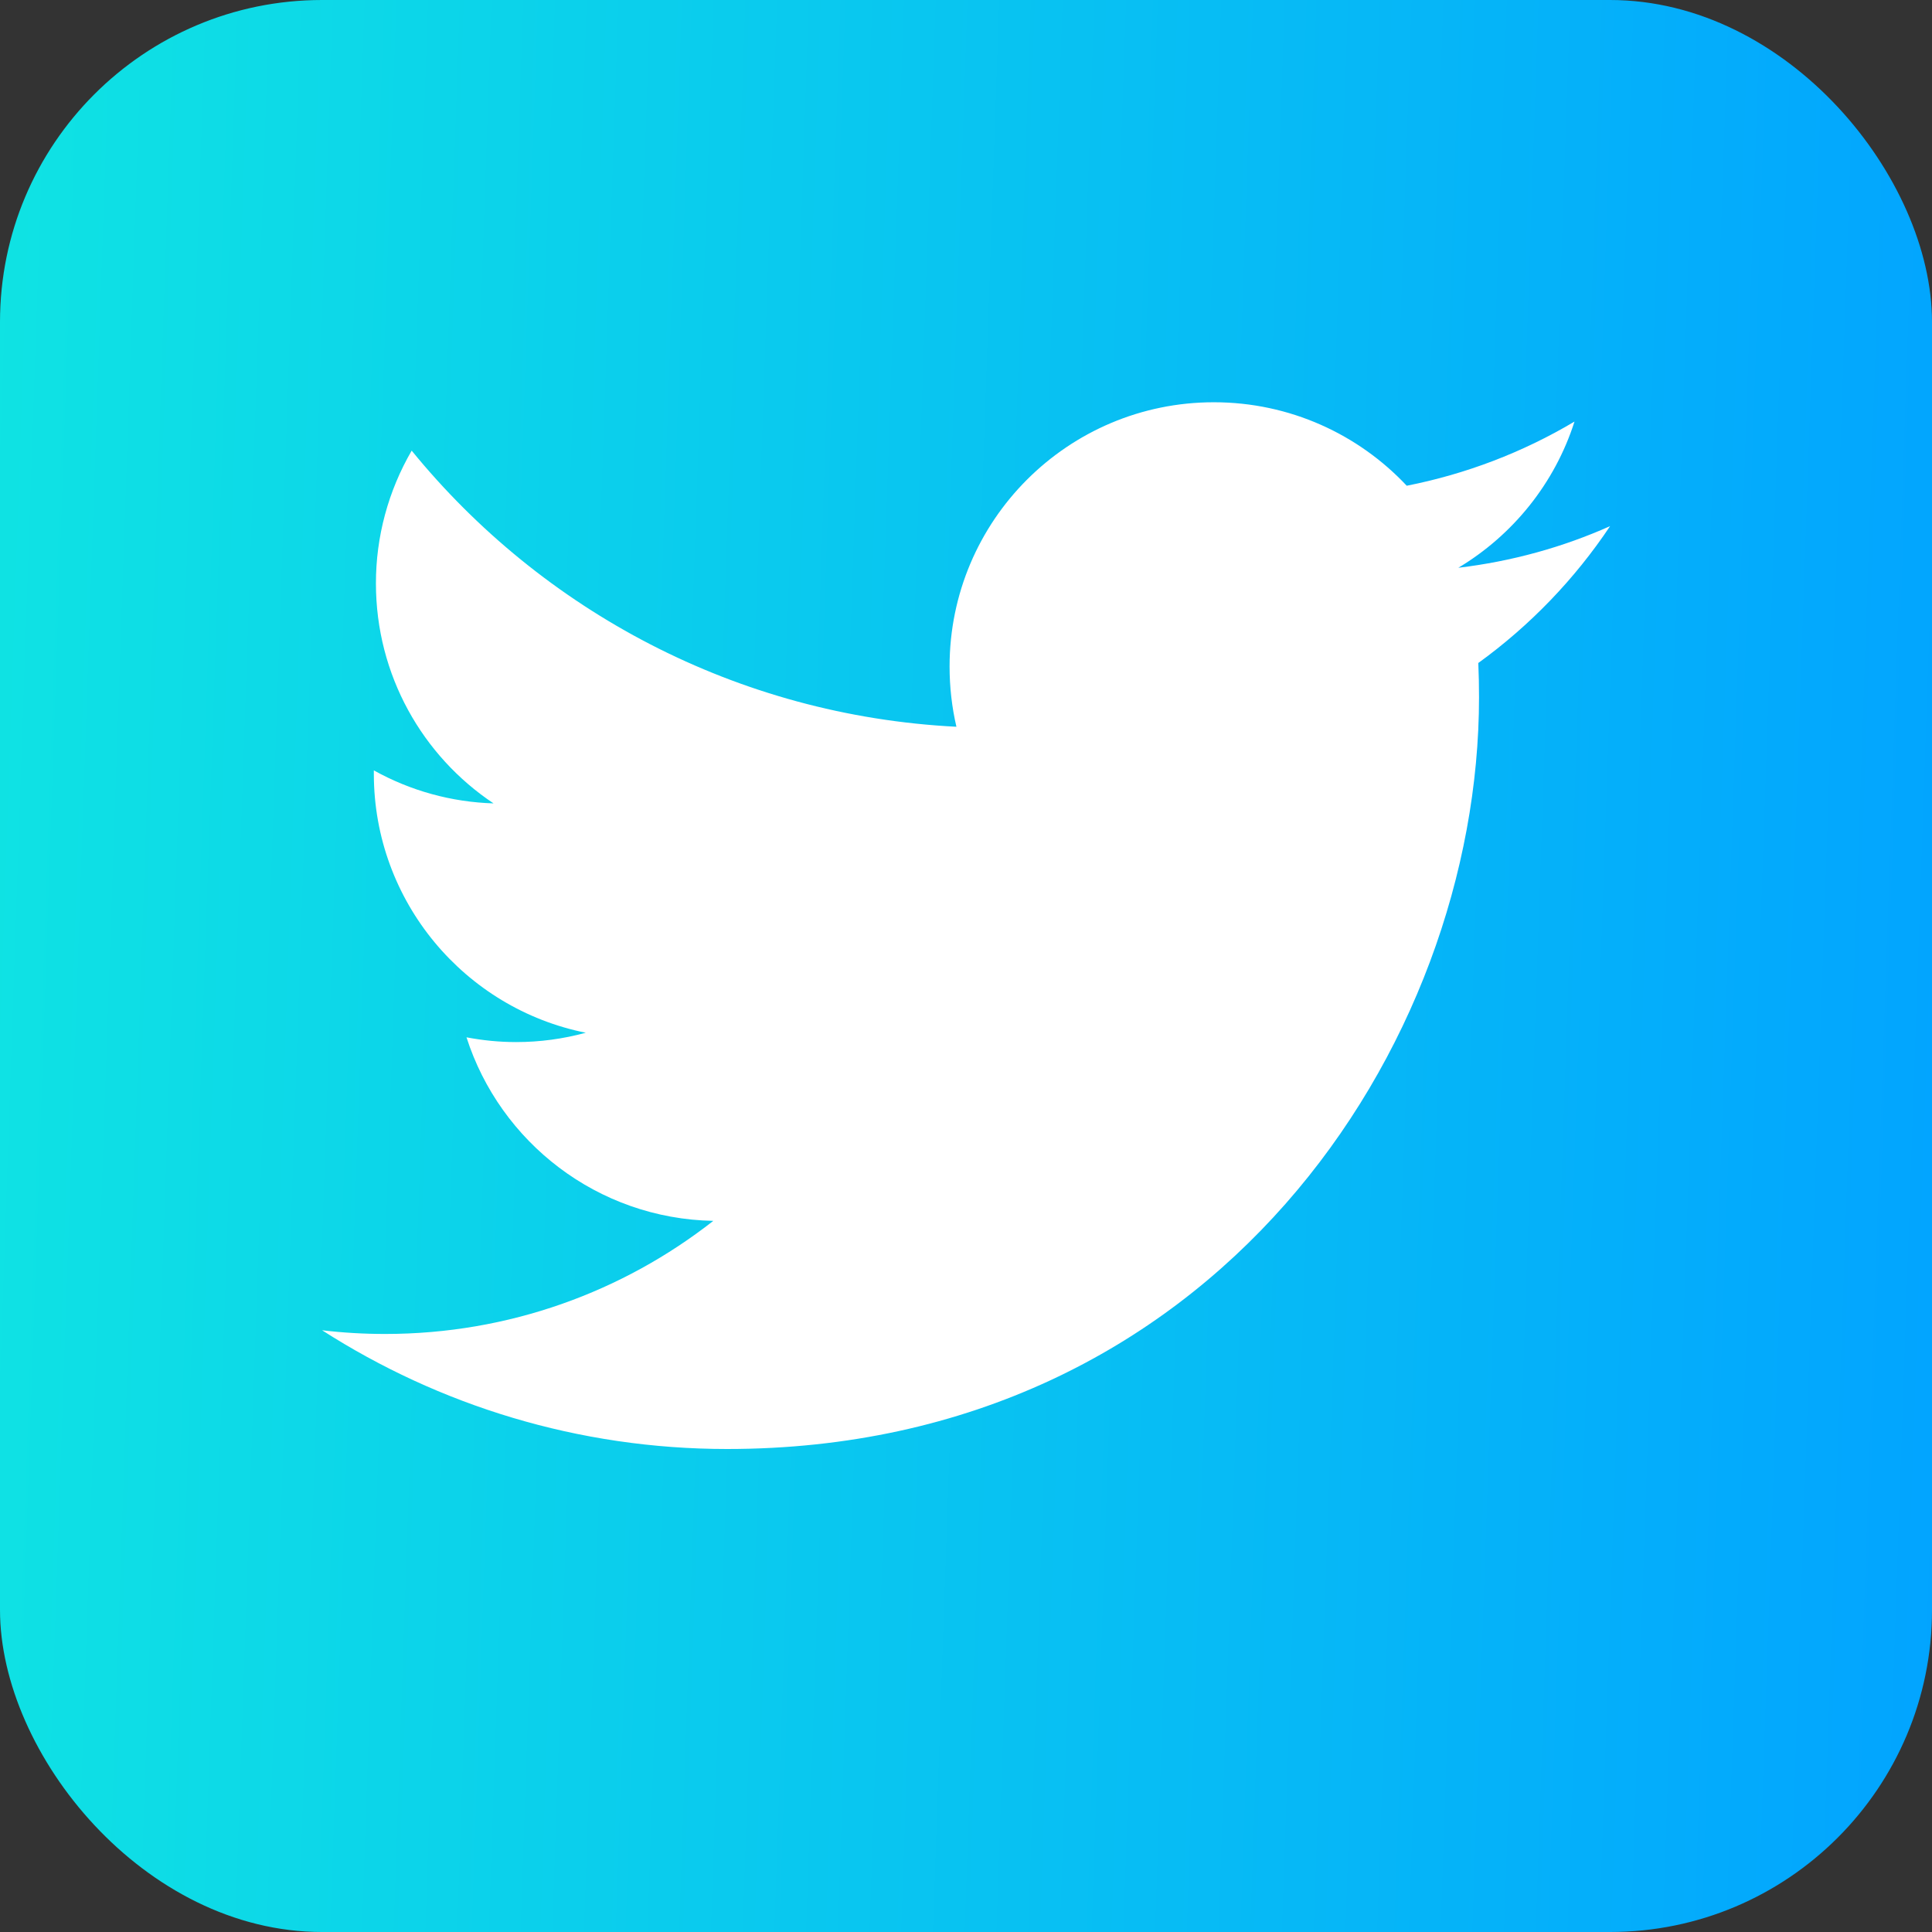 <svg width="24" height="24" viewBox="0 0 24 24" fill="none" xmlns="http://www.w3.org/2000/svg">
<rect x="0" y="0" width="24" height="24" fill="#333333" stroke="none"/>
<rect width="24" height="24" rx="4" fill="url(#paint0_linear_9861_27971)"/>
<g clip-path="url(#clip0_9861_27971)">
<path d="M9.033 18C15.071 18 18.373 12.998 18.373 8.66C18.373 8.518 18.37 8.377 18.364 8.236C19.006 7.771 19.561 7.195 20.001 6.536C19.413 6.798 18.78 6.974 18.116 7.053C18.794 6.647 19.314 6.004 19.559 5.237C18.915 5.62 18.21 5.889 17.475 6.034C16.876 5.396 16.023 4.997 15.079 4.997C13.266 4.997 11.796 6.467 11.796 8.279C11.796 8.537 11.825 8.787 11.881 9.028C9.153 8.89 6.734 7.584 5.114 5.598C4.823 6.099 4.669 6.668 4.67 7.248C4.67 8.387 5.249 9.392 6.131 9.98C5.609 9.964 5.1 9.824 4.644 9.57C4.644 9.583 4.644 9.597 4.644 9.612C4.644 11.201 5.775 12.529 7.277 12.829C6.995 12.906 6.704 12.945 6.412 12.945C6.2 12.945 5.995 12.924 5.795 12.886C6.213 14.19 7.424 15.139 8.861 15.166C7.738 16.046 6.322 16.571 4.784 16.571C4.522 16.571 4.261 16.556 4.001 16.525C5.454 17.456 7.179 18 9.033 18" fill="white"/>
</g>
<defs>
<linearGradient id="paint0_linear_9861_27971" x1="0" y1="0" x2="24.794" y2="0.85" gradientUnits="userSpaceOnUse">
<stop stop-color="#0FE3E3"/>
<stop offset="1" stop-color="#02A4FF"/>
</linearGradient>
<clipPath id="clip0_9861_27971">
<rect width="16" height="13" fill="white" transform="translate(4 5)"/>
</clipPath>
</defs>
</svg>
